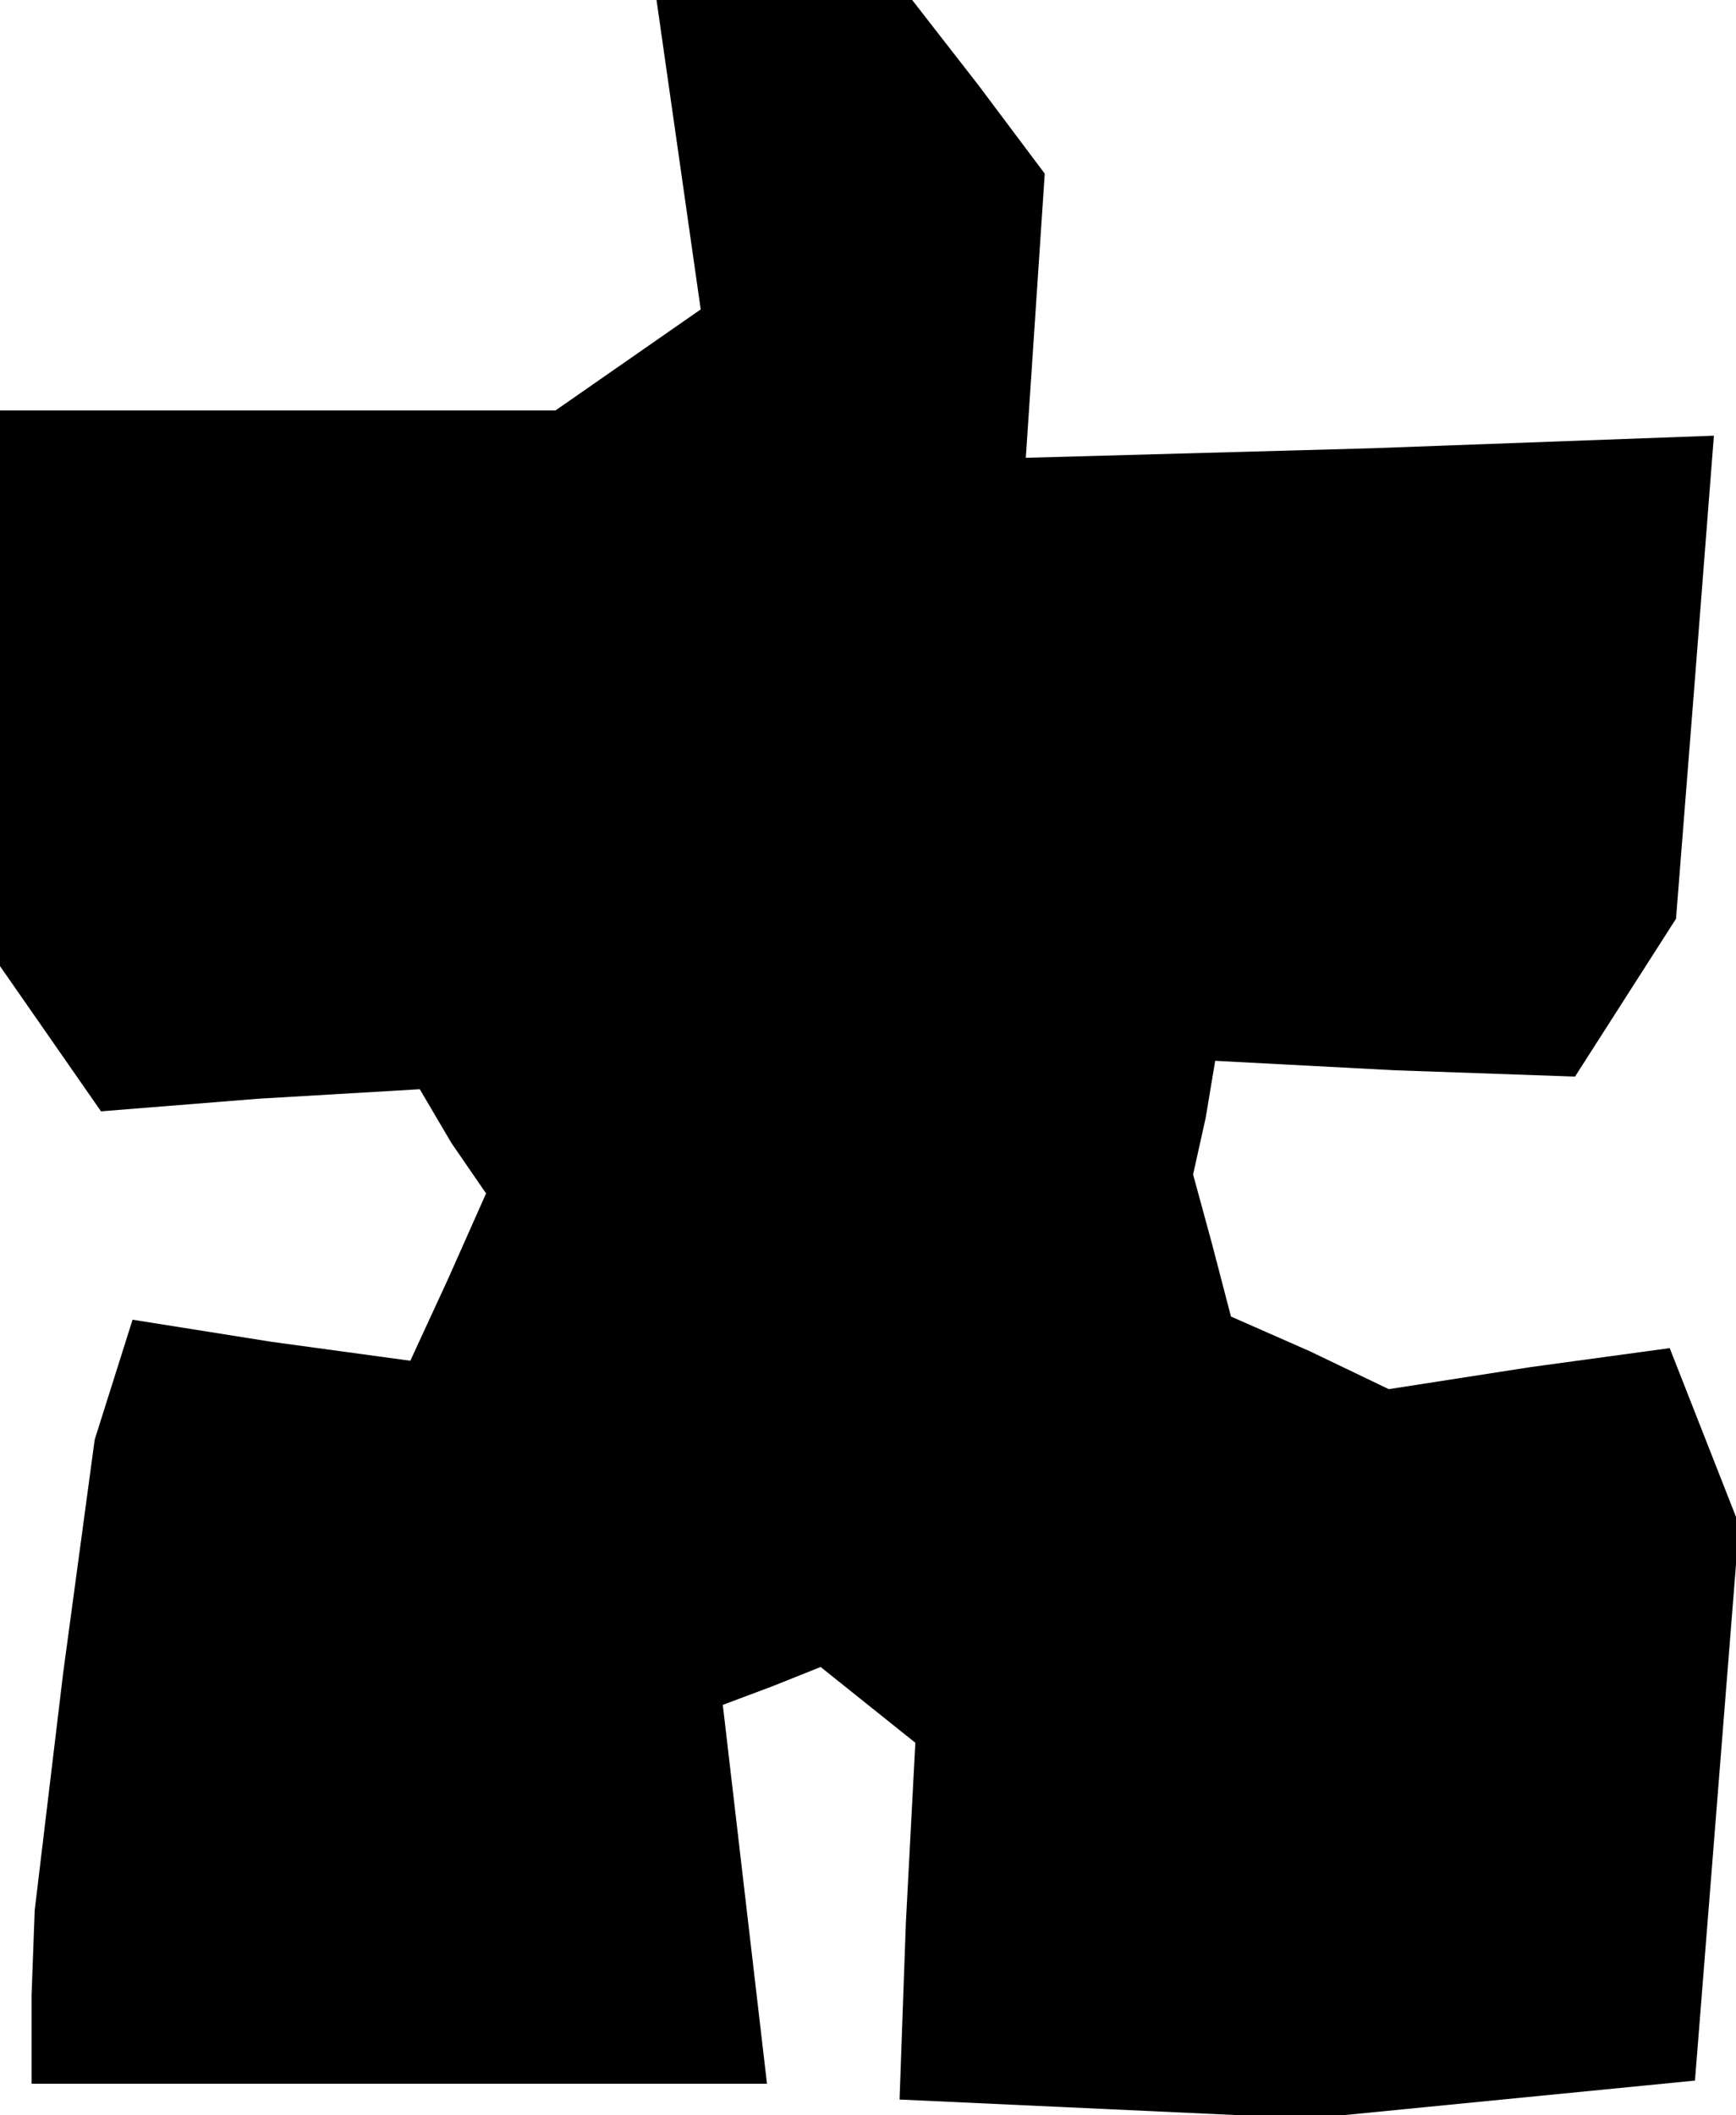 <?xml version="1.0" standalone="no"?>
<!DOCTYPE svg PUBLIC "-//W3C//DTD SVG 20010904//EN"
 "http://www.w3.org/TR/2001/REC-SVG-20010904/DTD/svg10.dtd">
<svg version="1.0" xmlns="http://www.w3.org/2000/svg"
 width="55pt" height="67pt" viewBox="0 0 55 67"
 preserveAspectRatio="xMidYMid meet">
<g transform="translate(0,67) scale(0.1,-0.1)"
fill="#000000" stroke="none">
<path d="M215 621 l7 -49 -23 -16 -23 -16 -88 0 -88 0 0 -88 0 -88 16 -23 16
-23 50 4 51 3 10 -17 11 -16 -12 -27 -12 -26 -44 6 -44 7 -6 -19 -6 -19 -10
-74 -9 -75 -1 -27 0 -28 116 0 117 0 -7 60 -7 60 16 6 15 6 15 -12 15 -12 -3
-57 -2 -56 65 -3 65 -3 61 6 61 6 7 88 7 88 -11 28 -11 28 -44 -6 -45 -7 -25
12 -25 11 -6 23 -6 22 4 18 3 18 57 -3 57 -2 16 25 16 25 6 76 6 77 -109 -4
-109 -3 3 45 3 45 -21 28 -21 27 -41 0 -40 0 7 -49z"/>
</g>
</svg>
